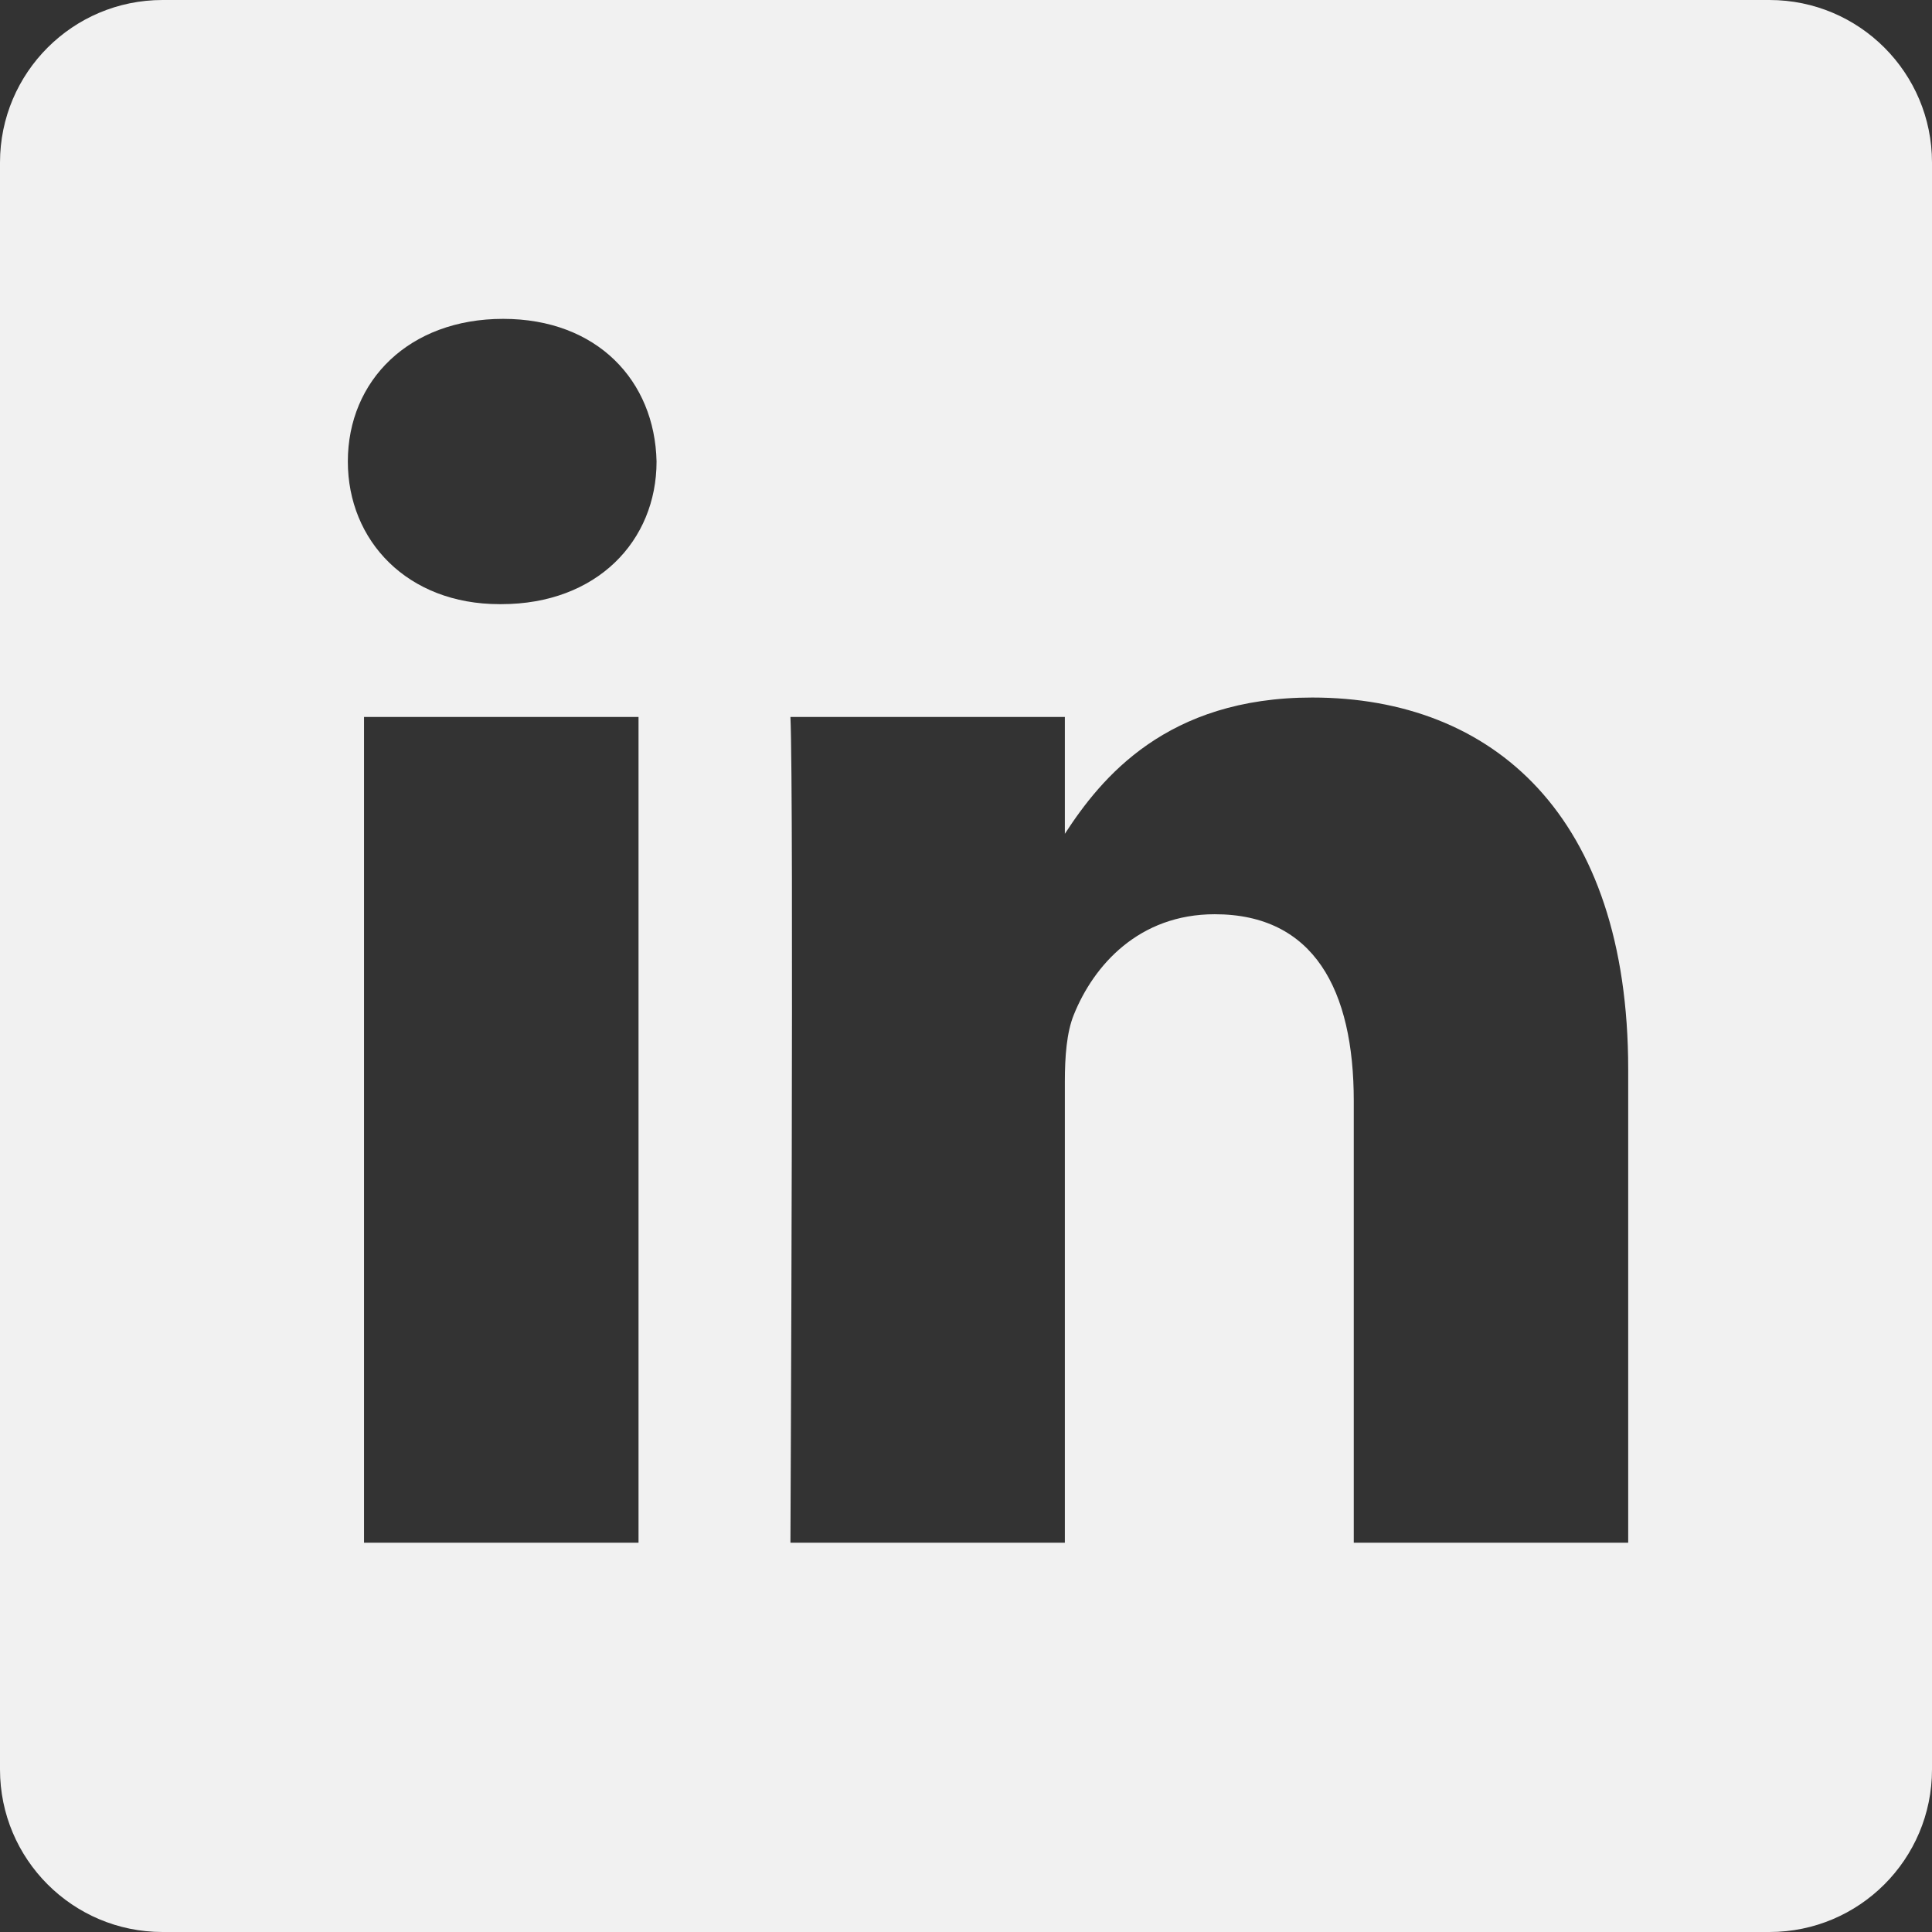 <svg width="24" height="24" viewBox="0 0 24 24" fill="none" xmlns="http://www.w3.org/2000/svg">
<rect x="0" y="0" width="24" height="24" fill="#333333" stroke="none"/>
<path d="M21.981 0H2.019C0.904 0 0 0.904 0 2.019V21.981C0 23.096 0.904 24 2.019 24H21.981C23.096 24 24 23.096 24 21.981V2.019C24 0.904 23.096 0 21.981 0ZM7.932 19.164H4.522V8.906H7.932V19.164ZM6.227 7.505H6.205C5.061 7.505 4.321 6.718 4.321 5.733C4.321 4.727 5.083 3.961 6.25 3.961C7.416 3.961 8.134 4.727 8.156 5.733C8.156 6.718 7.416 7.505 6.227 7.505ZM20.226 19.164H16.817V13.676C16.817 12.297 16.323 11.357 15.09 11.357C14.148 11.357 13.587 11.991 13.34 12.604C13.25 12.823 13.228 13.129 13.228 13.435V19.164H9.819C9.819 19.164 9.863 9.868 9.819 8.906H13.228V10.358C13.681 9.66 14.492 8.665 16.301 8.665C18.544 8.665 20.226 10.131 20.226 13.282V19.164Z" fill="#F1F1F1"/>
</svg>
